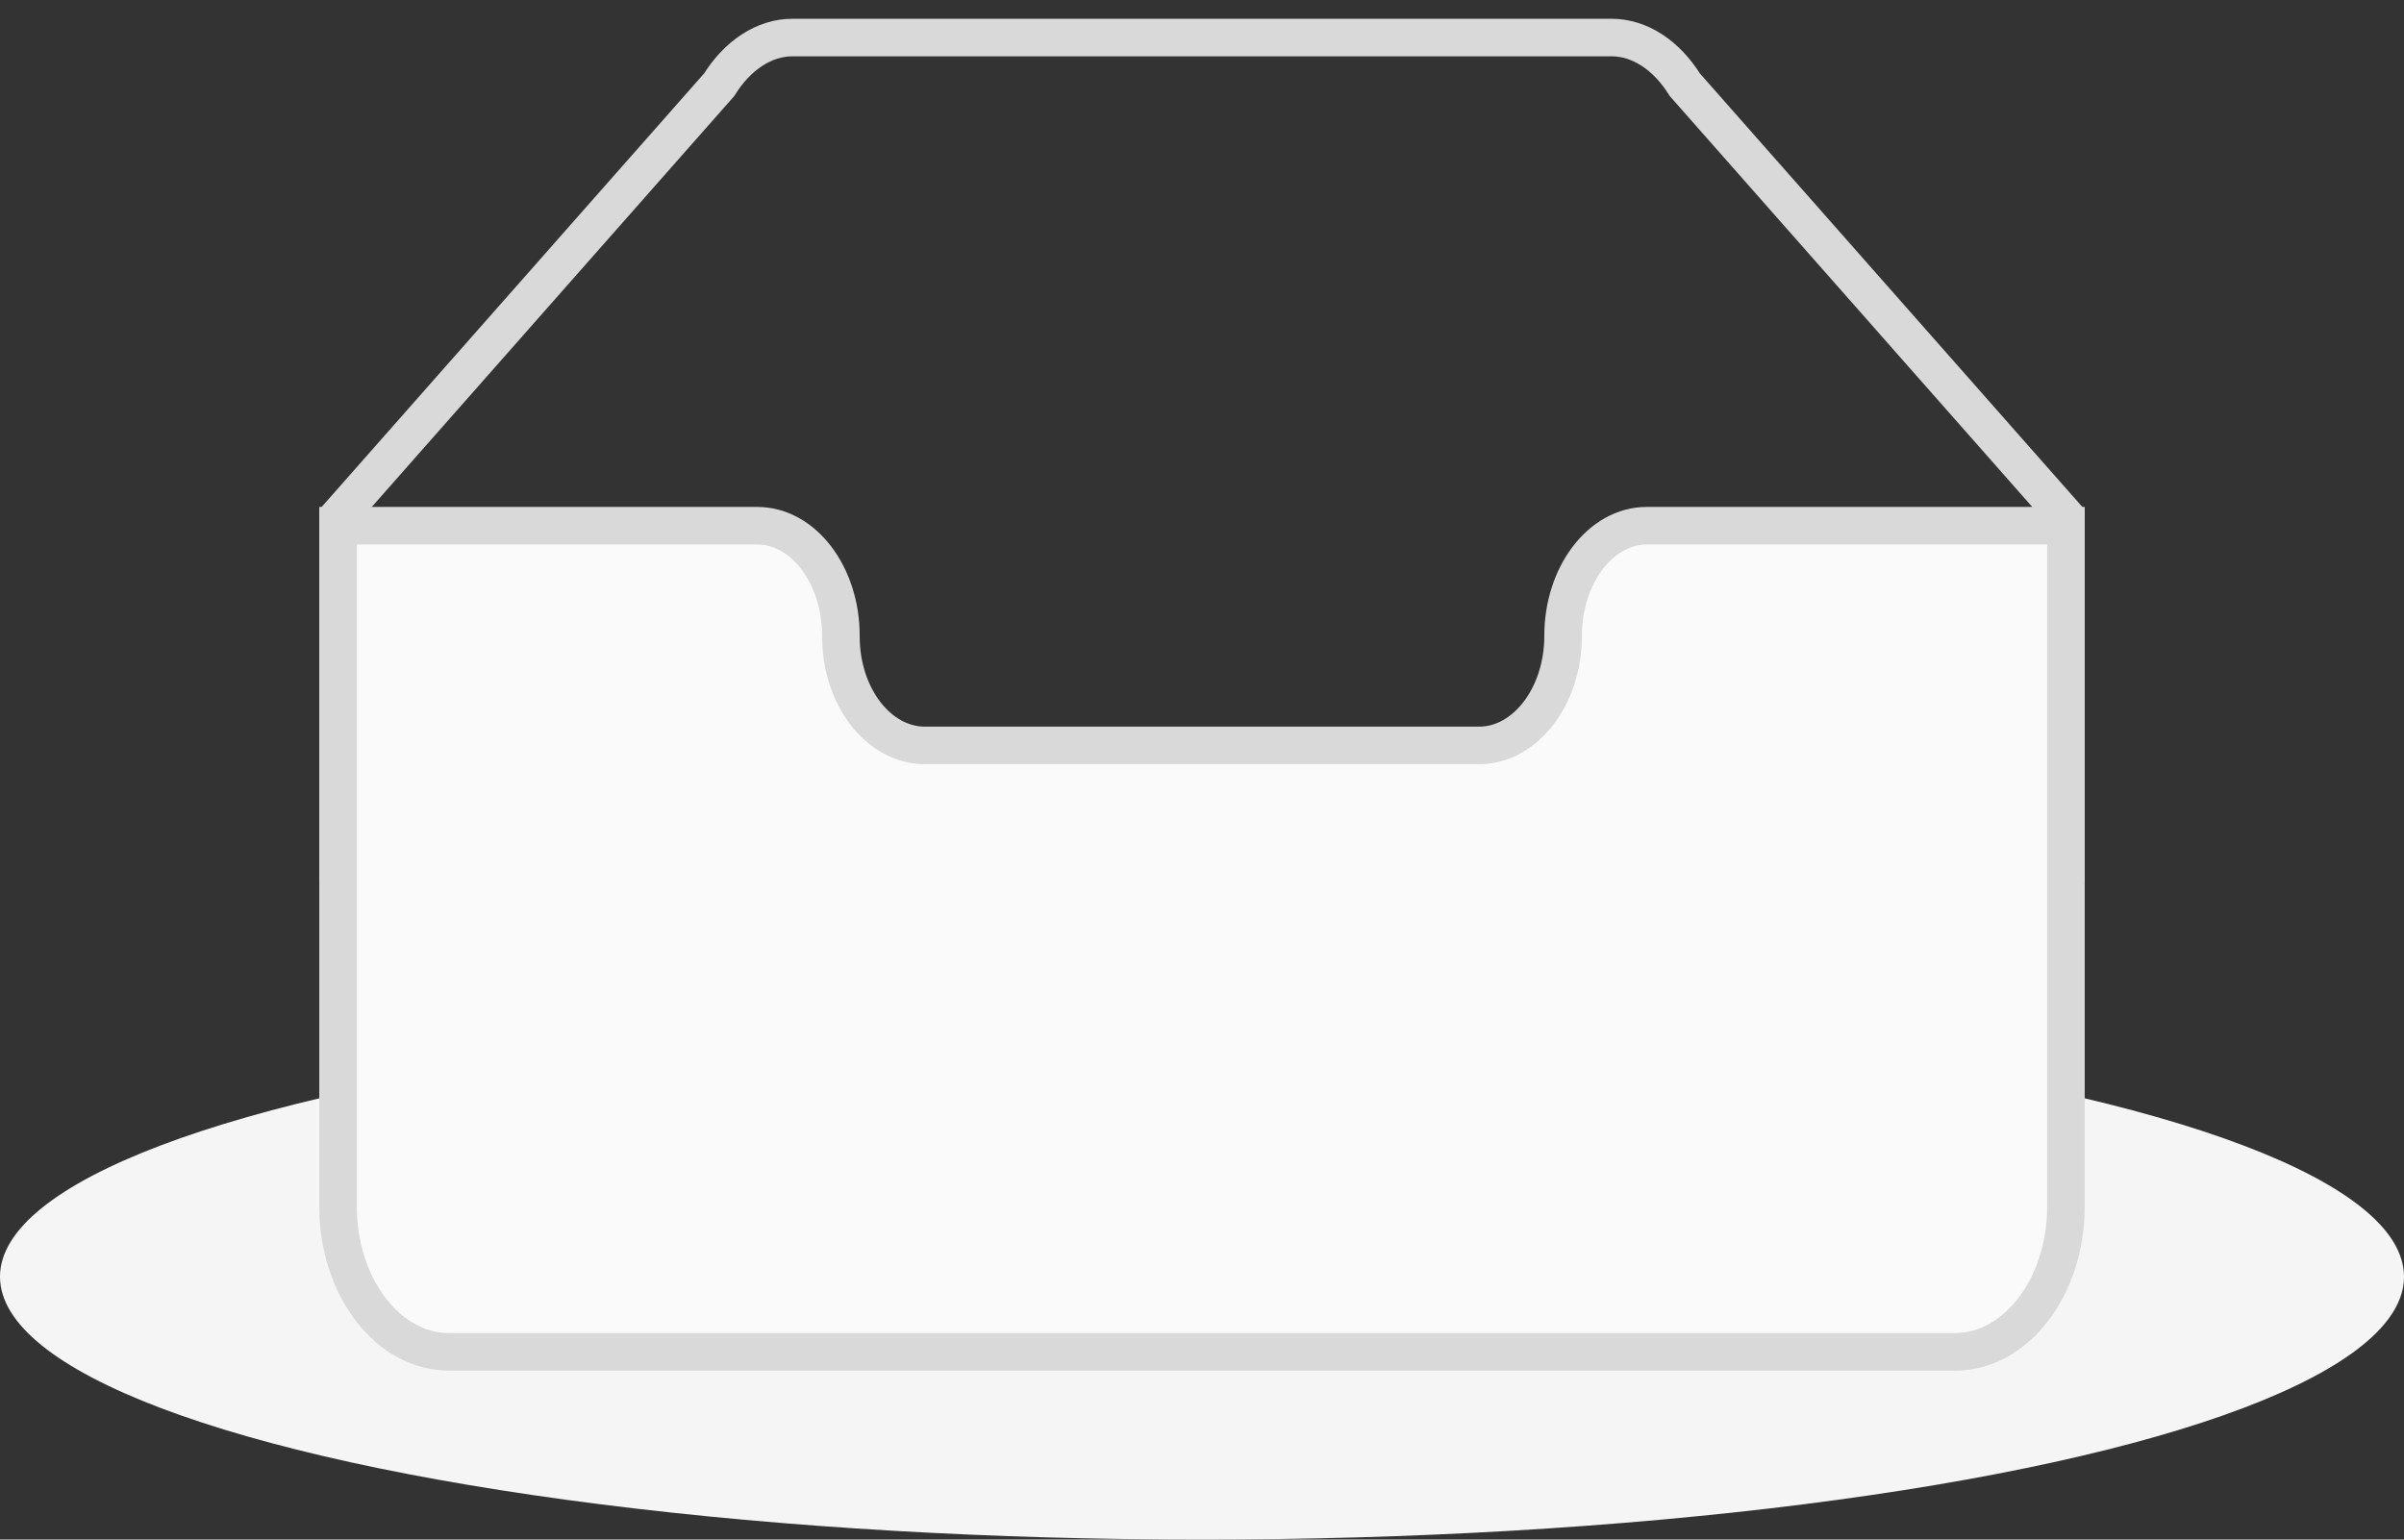 <?xml version="1.0" encoding="UTF-8"?>
<svg width="64px" height="41px" viewBox="0 0 64 41" version="1.1" xmlns="http://www.w3.org/2000/svg" xmlns:xlink="http://www.w3.org/1999/xlink">
    <rect x="0" y="0" width="64" height="41" fill="#333333" stroke="none"/>
    <!-- Generator: Sketch 52.5 (67469) - http://www.bohemiancoding.com/sketch -->
    <g stroke="none" stroke-width="1" fill="none" fill-rule="evenodd">
        <g transform="translate(-472, -1335)">
            <g  transform="translate(64, 1114)">
                <g  transform="translate(40, 78)">
                    <g  transform="translate(368, 144)">
                        <g >
                            <ellipse  fill="#F5F5F5" cx="32" cy="33" rx="32" ry="7"></ellipse>
                            <g   transform="translate(9, 0)" fill-rule="nonzero" stroke="#D9D9D9">
                                <path d="M46,12.761 L35.854,1.257 C35.367,0.474 34.656,0 33.907,0 L12.093,0 C11.344,0 10.633,0.474 10.146,1.257 L2.61479727e-12,12.761 L0,22 L46,22 L46,12.761 Z"  ></path>
                                <path d="M32.613,15.931 C32.613,14.326 33.607,13 34.84,13 L46,13 L46,31.137 C46,33.259 44.679,35 43.05,35 L2.95,35 C1.321,35 0,33.259 0,31.137 L0,13 L11.16,13 C12.393,13 13.387,14.323 13.387,15.928 L13.387,15.95 C13.387,17.555 14.392,18.851 15.624,18.851 L30.376,18.851 C31.608,18.851 32.613,17.543 32.613,15.938 L32.613,15.931 Z"  fill="#FAFAFA"></path>
                            </g>
                        </g>
                    </g>
                </g>
            </g>
        </g>
    </g>
</svg>
